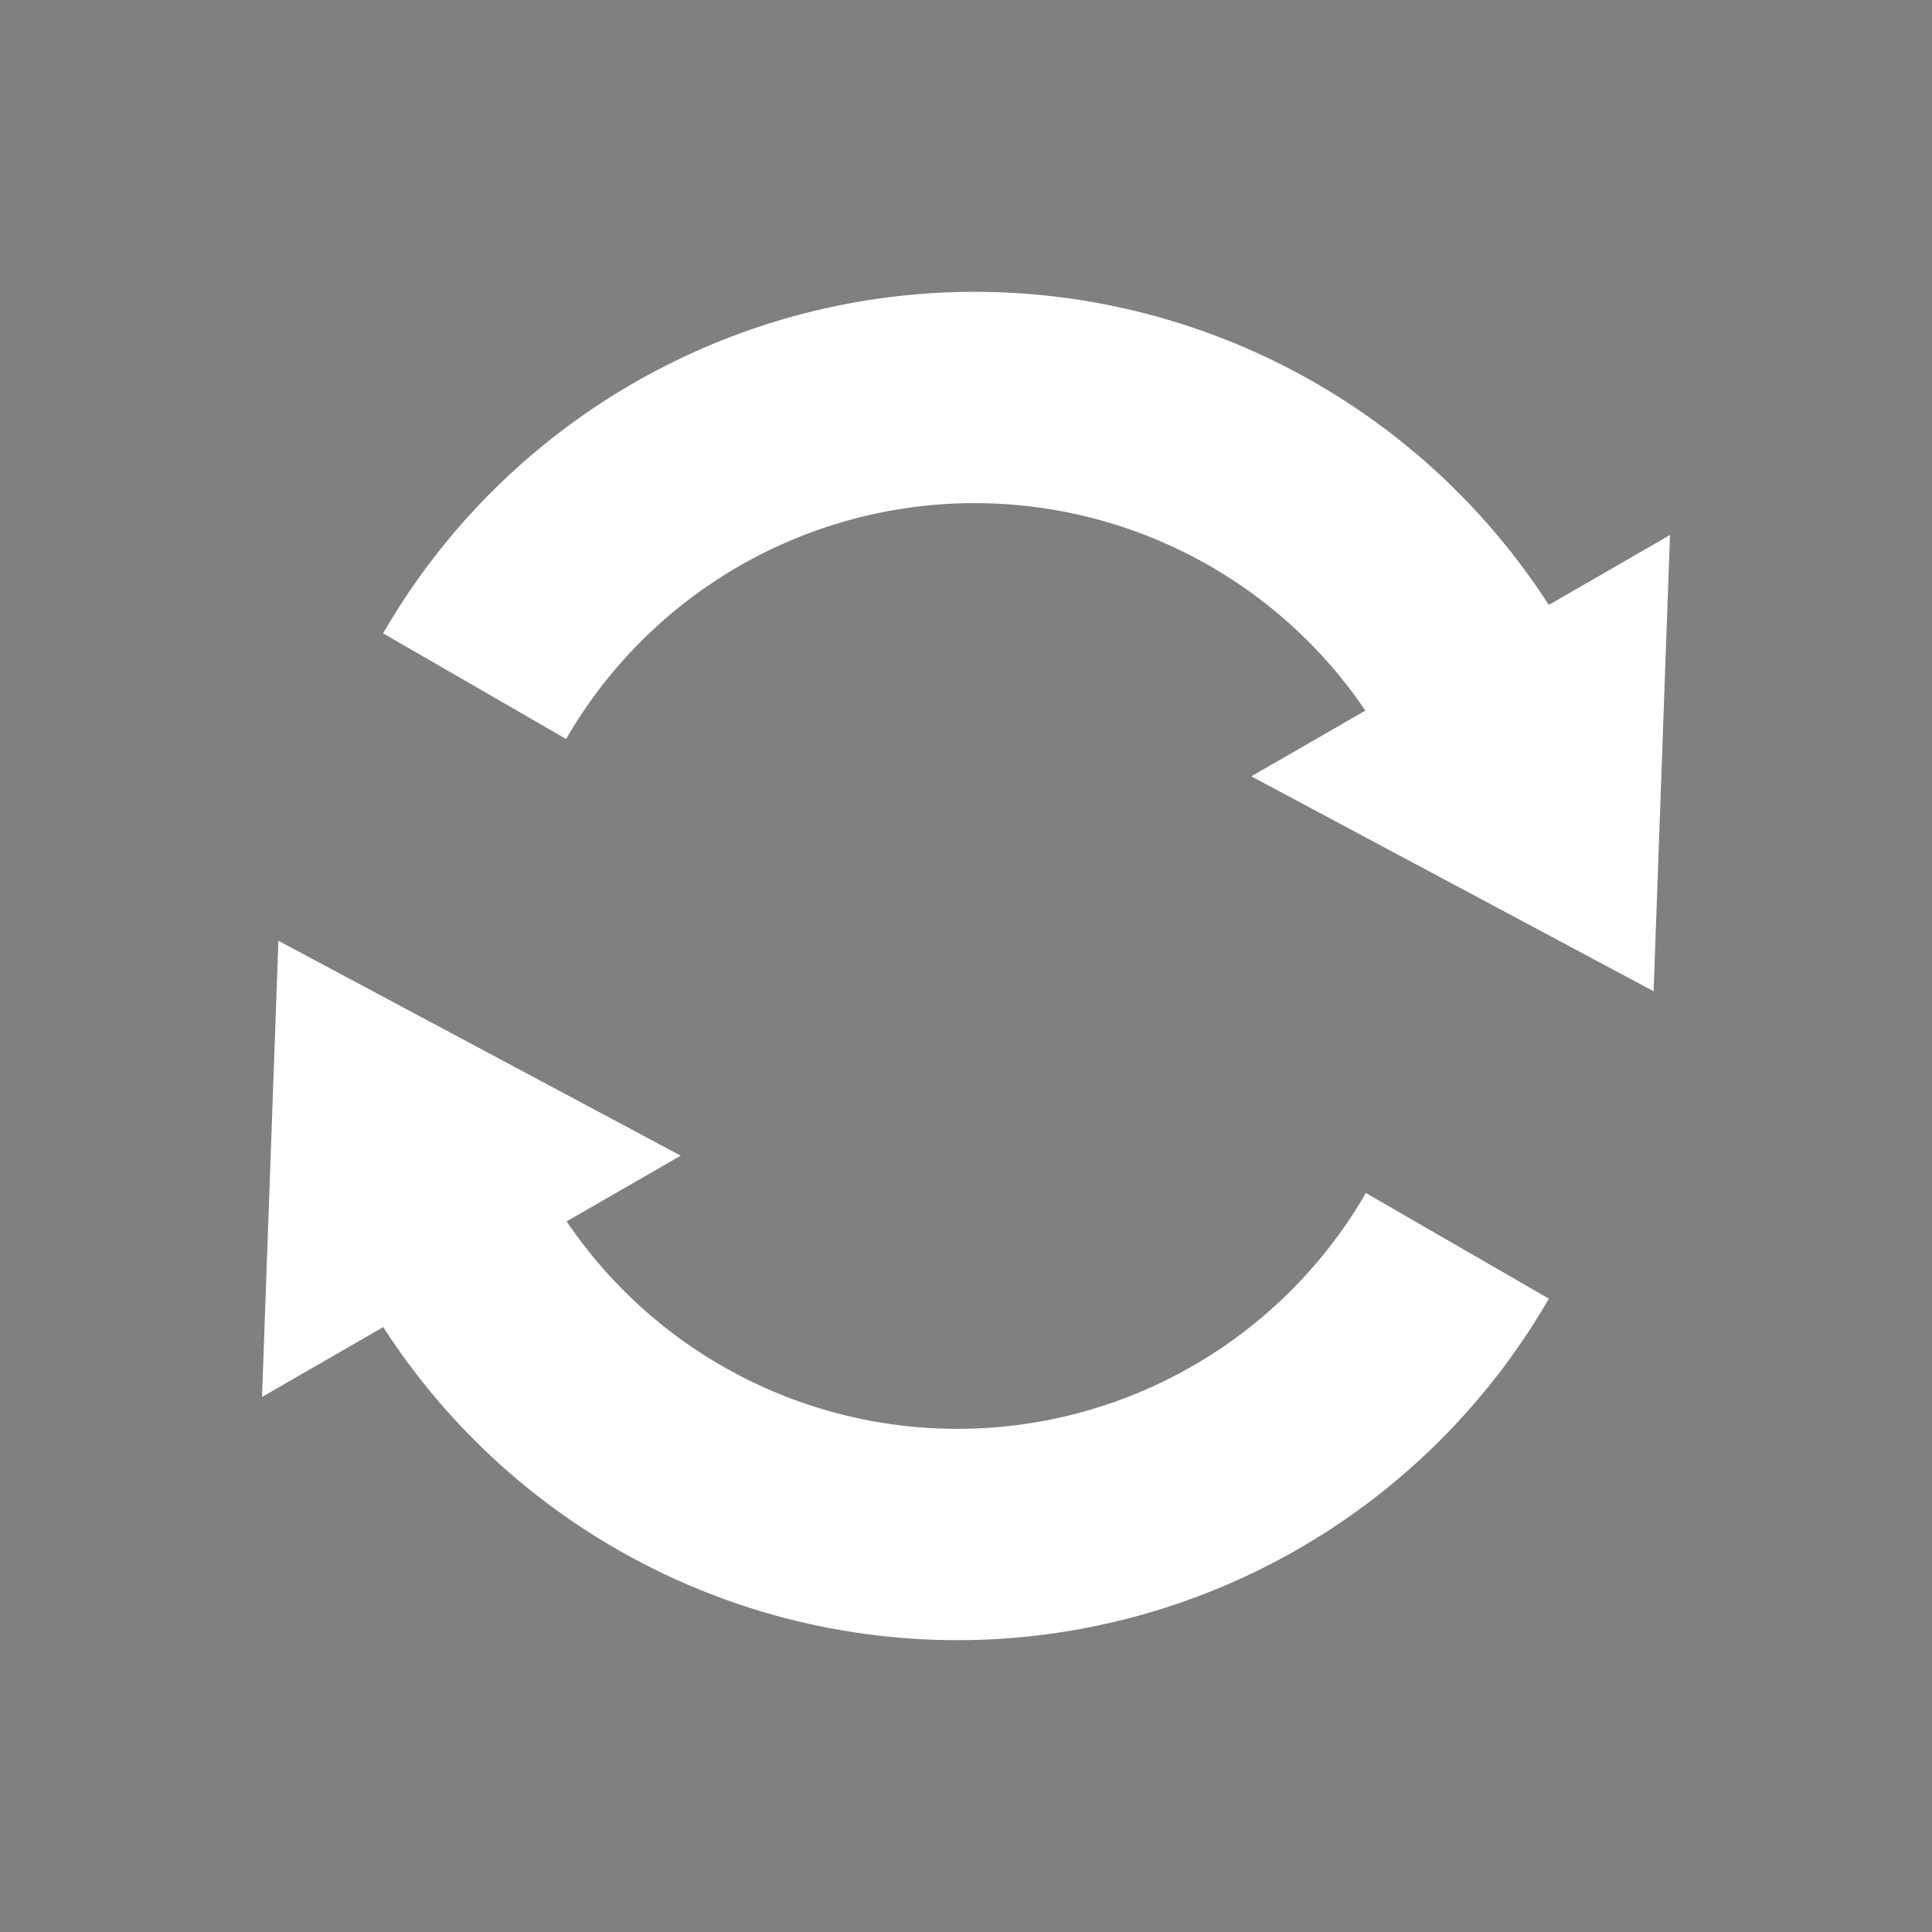 <svg height="64" viewBox="0 0 64 64" width="64" xmlns="http://www.w3.org/2000/svg">
  <rect x="0" y="0" width="64" height="64" fill="#808080" stroke="none"/>
  <g style="stroke:#fff">
    <g style="stroke:#fff">
      <path
        style="opacity:1;fill:none;fill-opacity:1;stroke:#fff;stroke-width:7;stroke-linecap:butt;stroke-linejoin:round;stroke-miterlimit:4;stroke-dasharray:none;stroke-dashoffset:0;stroke-opacity:1"
        d="M2.65 27.905a19.125 19.125 0 0 1 19.126 0 19.125 19.125 0 0 1 9.562 16.562"
        transform="rotate(-30 -.47 .924)"/>
      <path
        style="opacity:1;fill:#000;fill-opacity:1;stroke:#fff;stroke-width:21.386;stroke-linecap:butt;stroke-linejoin:miter;stroke-miterlimit:4;stroke-dasharray:none;stroke-dashoffset:0;stroke-opacity:1"
        d="M48.013 34.996h9.974L53 43.633z"
        transform="matrix(.295 -.17 .157 .273 28.935 24.096)"/>
    </g>
    <g style="stroke:#fff">
      <path
        style="opacity:1;fill:none;fill-opacity:1;stroke:#fff;stroke-width:7;stroke-linecap:butt;stroke-linejoin:round;stroke-miterlimit:4;stroke-dasharray:none;stroke-dashoffset:0;stroke-opacity:1"
        d="M2.65 27.905a19.125 19.125 0 0 1 19.126 0 19.125 19.125 0 0 1 9.562 16.562"
        transform="rotate(150 23.673 40.7)"/>
      <path
        style="opacity:1;fill:#000;fill-opacity:1;stroke:#fff;stroke-width:21.386;stroke-linecap:butt;stroke-linejoin:miter;stroke-miterlimit:4;stroke-dasharray:none;stroke-dashoffset:0;stroke-opacity:1"
        d="M48.013 34.996h9.974L53 43.633z"
        transform="matrix(-.295 .17 -.157 -.273 35.065 39.904)"/>
    </g>
  </g>
</svg>